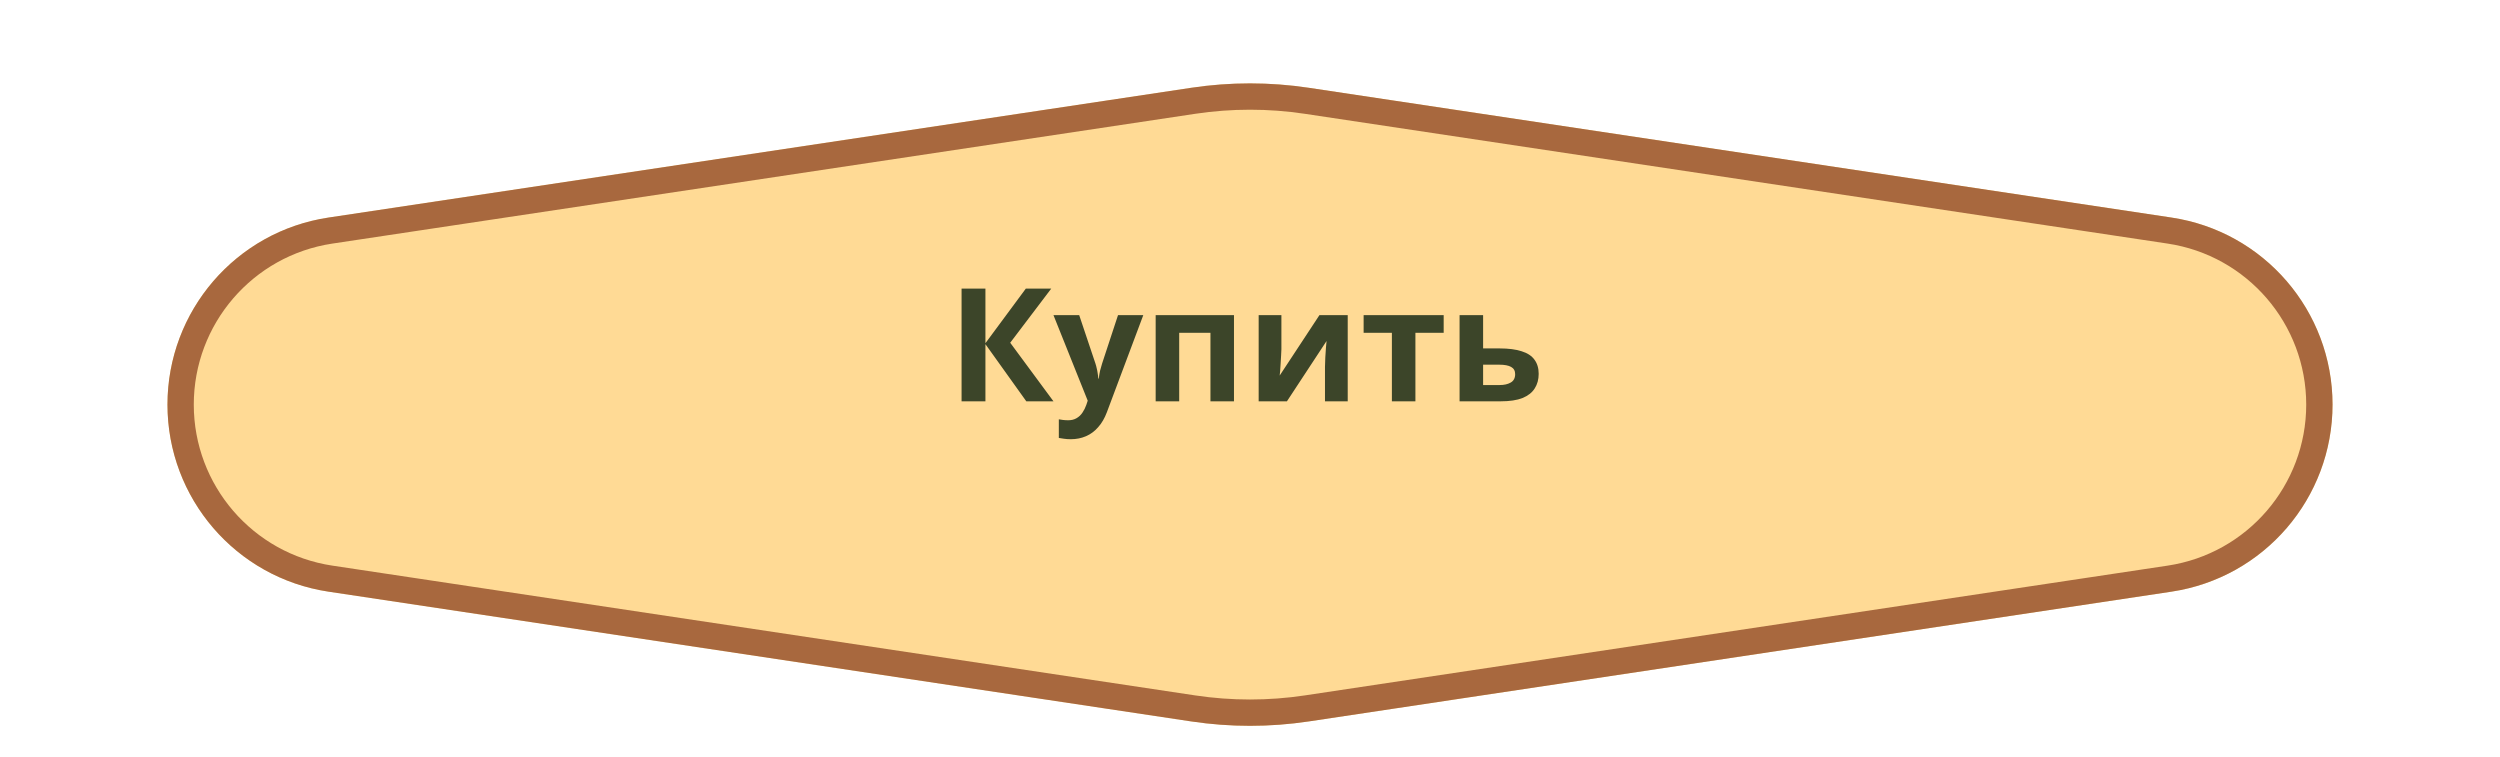 <svg width="380" height="115" viewBox="0 0 380 115" fill="none" xmlns="http://www.w3.org/2000/svg">
<g filter="url(#filter0_d_31_277)">
<g opacity="0.9" filter="url(#filter1_d_31_277)">
<path d="M181.076 5.342C186.992 4.452 193.008 4.452 198.924 5.342L330.07 25.069C344.139 27.185 354.545 39.273 354.545 53.5C354.545 67.727 344.139 79.815 330.07 81.931L198.924 101.658C193.008 102.548 186.992 102.548 181.076 101.658L49.93 81.931C35.861 79.815 25.455 67.727 25.455 53.5C25.455 39.273 35.861 27.185 49.93 25.069L181.076 5.342Z" fill="#FFD689"/>
<path d="M181.373 7.32C187.092 6.46 192.908 6.46 198.627 7.32L329.773 27.046C342.863 29.015 352.545 40.262 352.545 53.5C352.545 66.738 342.863 77.985 329.773 79.954L198.627 99.68C192.908 100.54 187.092 100.54 181.373 99.68L50.227 79.954C37.137 77.985 27.455 66.738 27.455 53.5C27.455 40.262 37.137 29.015 50.227 27.046L181.373 7.32Z" stroke="#9E5829" stroke-width="4"/>
</g>
<path d="M160.128 57H156L149.784 48.312V57H146.16V39.864H149.784V48.168L155.928 39.864H159.792L153.552 48.096L160.128 57ZM160.125 43.896H164.037L166.509 51.264C166.589 51.504 166.653 51.744 166.701 51.984C166.765 52.224 166.813 52.472 166.845 52.728C166.893 52.984 166.925 53.256 166.941 53.544H167.013C167.061 53.128 167.125 52.736 167.205 52.368C167.301 51.984 167.405 51.616 167.517 51.264L169.941 43.896H173.781L168.237 58.68C167.901 59.576 167.461 60.328 166.917 60.936C166.389 61.544 165.773 62 165.069 62.304C164.365 62.608 163.597 62.76 162.765 62.76C162.365 62.76 162.013 62.736 161.709 62.688C161.421 62.656 161.165 62.616 160.941 62.568V59.736C161.117 59.768 161.325 59.8 161.565 59.832C161.821 59.864 162.085 59.88 162.357 59.88C162.853 59.88 163.277 59.776 163.629 59.568C163.997 59.36 164.301 59.072 164.541 58.704C164.781 58.352 164.973 57.968 165.117 57.552L165.333 56.904L160.125 43.896ZM187.565 43.896V57H183.989V46.584H179.237V57H175.661V43.896H187.565ZM194.773 49.08C194.773 49.352 194.757 49.688 194.725 50.088C194.709 50.488 194.685 50.896 194.653 51.312C194.637 51.728 194.613 52.096 194.581 52.416C194.549 52.736 194.525 52.96 194.509 53.088L200.557 43.896H204.853V57H201.397V51.768C201.397 51.336 201.413 50.864 201.445 50.352C201.477 49.824 201.509 49.336 201.541 48.888C201.589 48.424 201.621 48.072 201.637 47.832L195.613 57H191.317V43.896H194.773V49.08ZM219.439 46.584H215.143V57H211.567V46.584H207.271V43.896H219.439V46.584ZM227.952 48.96C229.296 48.96 230.408 49.104 231.288 49.392C232.168 49.664 232.816 50.088 233.232 50.664C233.664 51.24 233.88 51.96 233.88 52.824C233.88 53.672 233.68 54.408 233.28 55.032C232.896 55.656 232.28 56.144 231.432 56.496C230.584 56.832 229.472 57 228.096 57H221.856V43.896H225.432V48.96H227.952ZM230.304 52.872C230.304 52.36 230.096 51.992 229.68 51.768C229.28 51.544 228.68 51.432 227.88 51.432H225.432V54.528H227.928C228.632 54.528 229.2 54.4 229.632 54.144C230.08 53.888 230.304 53.464 230.304 52.872Z" fill="#3C4529"/>
</g>
<defs>
<filter id="filter0_d_31_277" x="-8" y="0" width="396" height="115" filterUnits="userSpaceOnUse" color-interpolation-filters="sRGB">
<feFlood flood-opacity="0" result="BackgroundImageFix"/>
<feColorMatrix in="SourceAlpha" type="matrix" values="0 0 0 0 0 0 0 0 0 0 0 0 0 0 0 0 0 0 127 0" result="hardAlpha"/>
<feOffset dy="4"/>
<feGaussianBlur stdDeviation="4"/>
<feComposite in2="hardAlpha" operator="out"/>
<feColorMatrix type="matrix" values="0 0 0 0 0 0 0 0 0 0 0 0 0 0 0 0 0 0 0.25 0"/>
<feBlend mode="normal" in2="BackgroundImageFix" result="effect1_dropShadow_31_277"/>
<feBlend mode="normal" in="SourceGraphic" in2="effect1_dropShadow_31_277" result="shape"/>
</filter>
<filter id="filter1_d_31_277" x="21.455" y="4.675" width="337.09" height="105.65" filterUnits="userSpaceOnUse" color-interpolation-filters="sRGB">
<feFlood flood-opacity="0" result="BackgroundImageFix"/>
<feColorMatrix in="SourceAlpha" type="matrix" values="0 0 0 0 0 0 0 0 0 0 0 0 0 0 0 0 0 0 127 0" result="hardAlpha"/>
<feOffset dy="4"/>
<feGaussianBlur stdDeviation="2"/>
<feComposite in2="hardAlpha" operator="out"/>
<feColorMatrix type="matrix" values="0 0 0 0 0 0 0 0 0 0 0 0 0 0 0 0 0 0 0.25 0"/>
<feBlend mode="normal" in2="BackgroundImageFix" result="effect1_dropShadow_31_277"/>
<feBlend mode="normal" in="SourceGraphic" in2="effect1_dropShadow_31_277" result="shape"/>
</filter>
</defs>
</svg>
